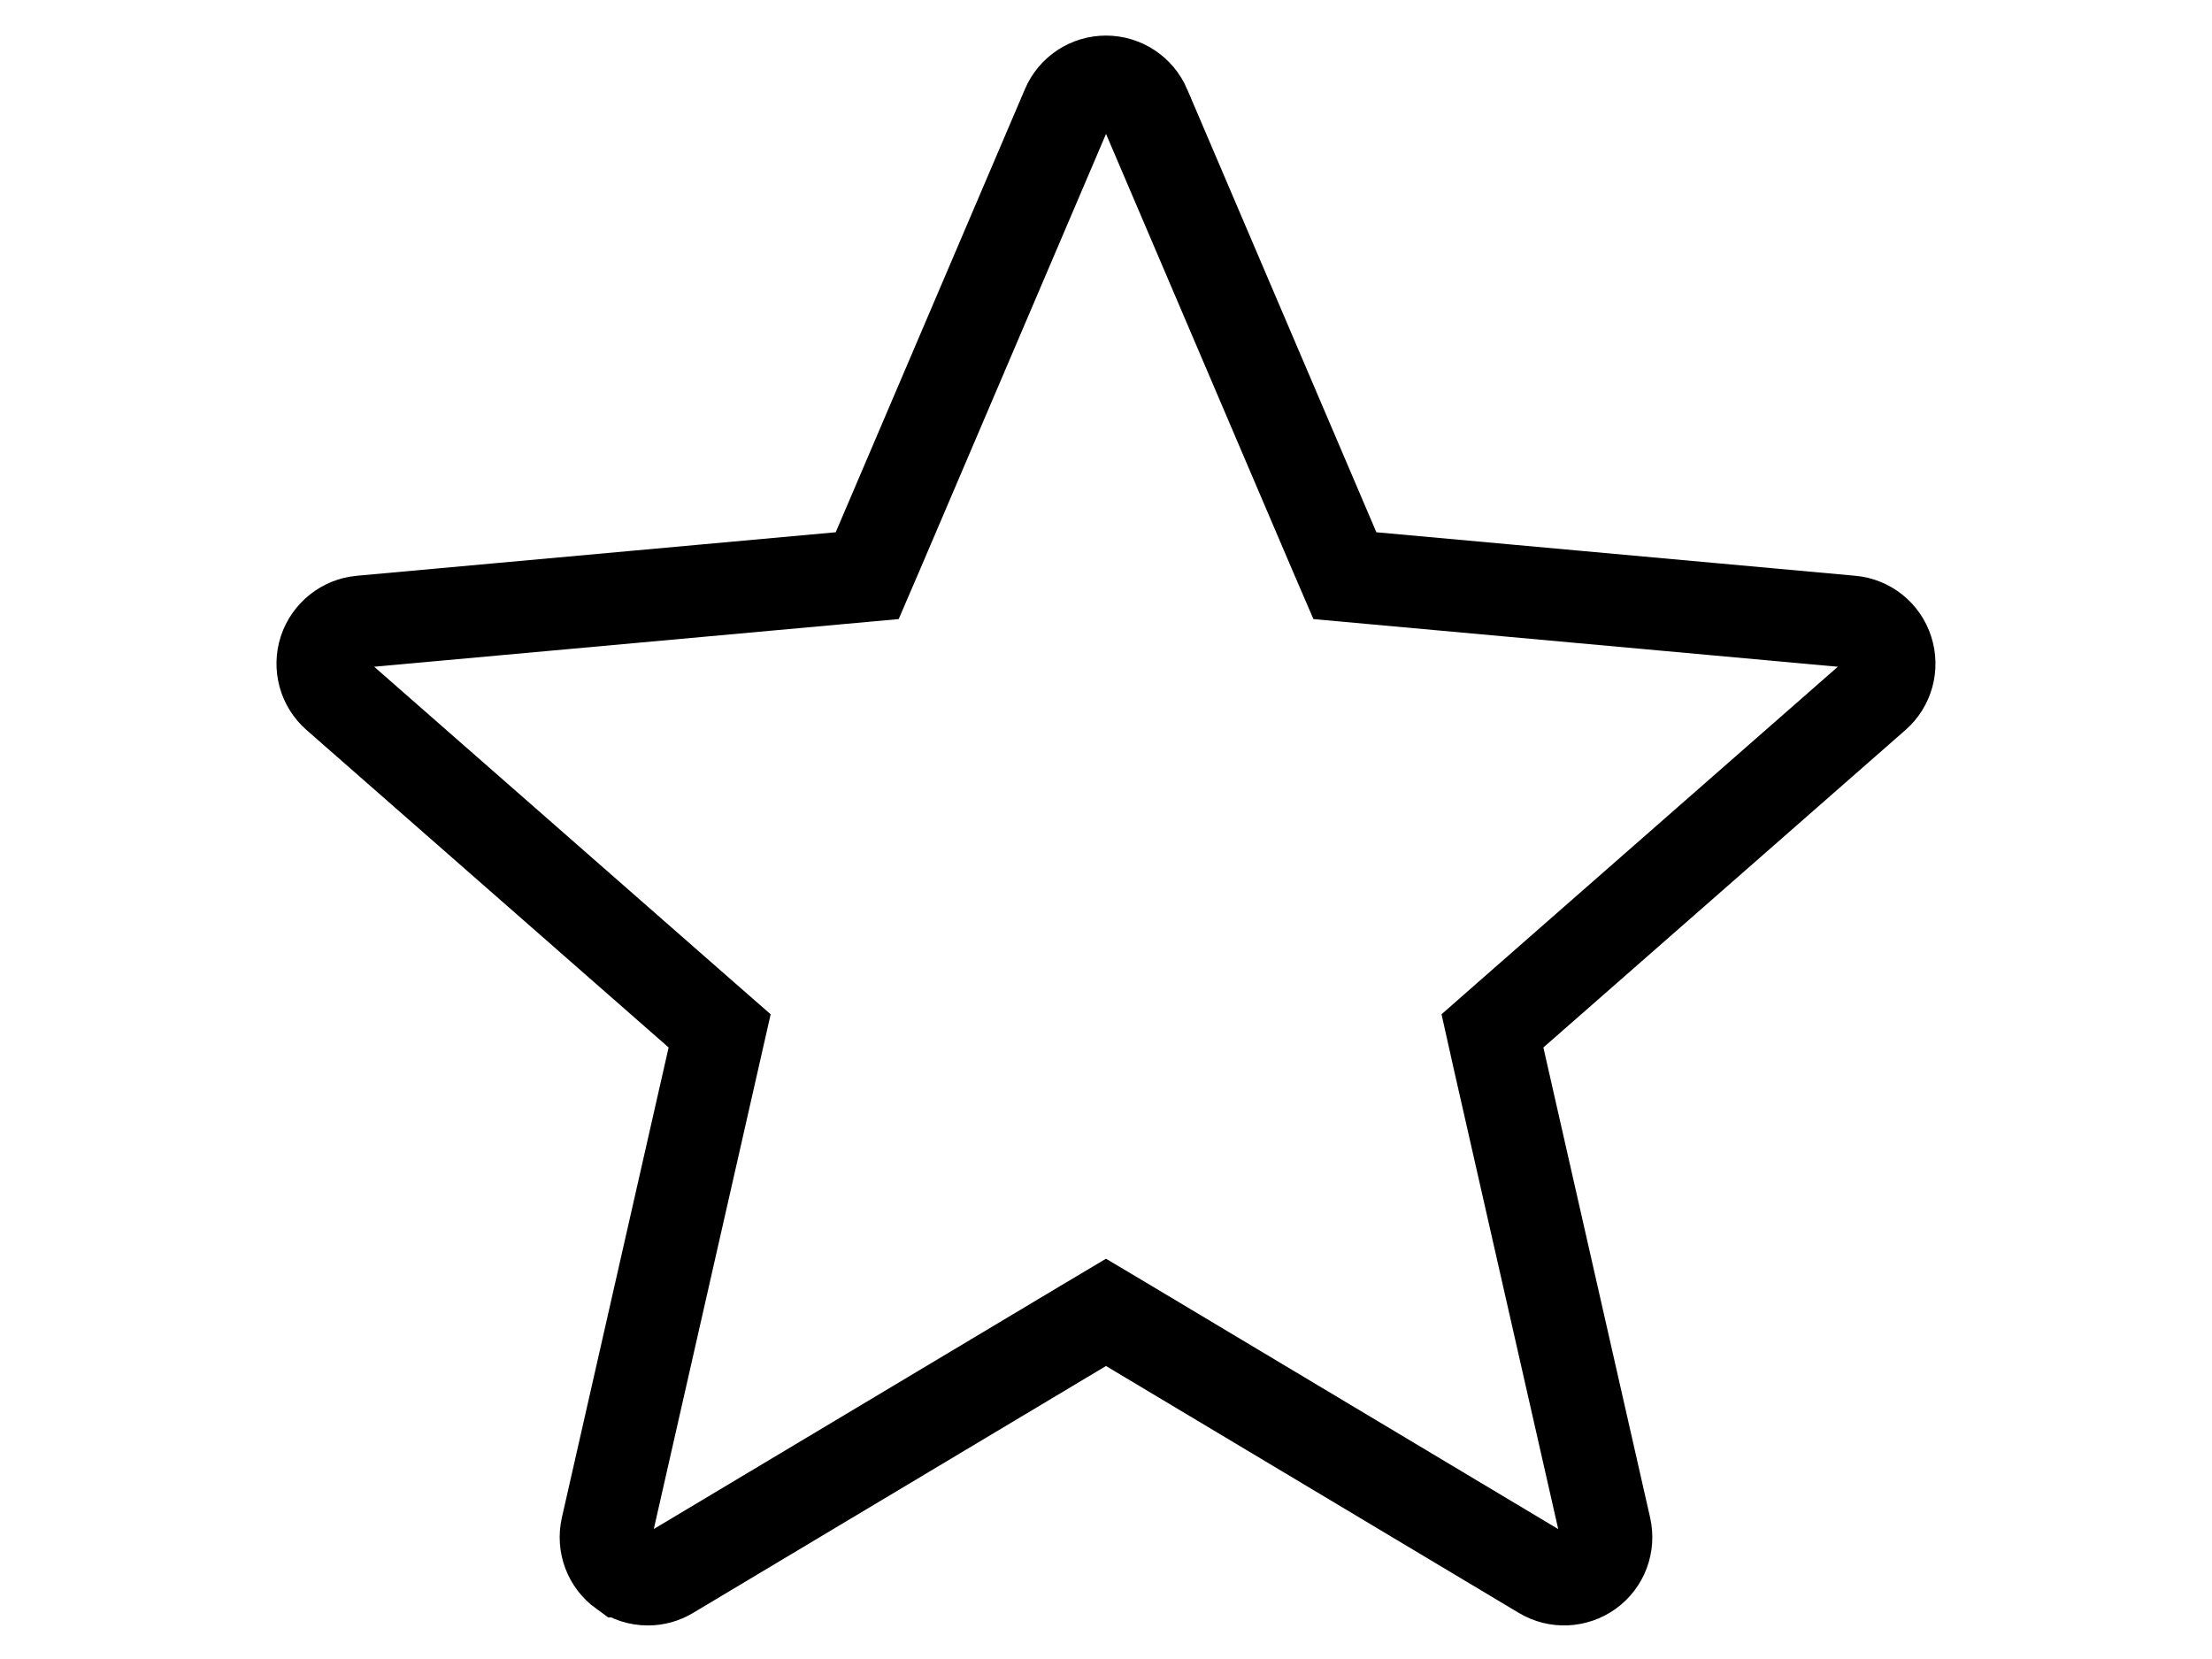 <svg width="24" height="18" viewBox="0 0 18 18" fill="none" xmlns="http://www.w3.org/2000/svg">
<path d="M17.085 6.745L17.085 6.745C17.266 6.761 17.421 6.884 17.477 7.058C17.534 7.234 17.482 7.425 17.344 7.545L13.416 10.989L13.193 11.185L13.258 11.476L14.416 16.576C14.457 16.757 14.387 16.942 14.239 17.049L14.239 17.049C14.09 17.156 13.893 17.165 13.736 17.071L9.257 14.392L9 14.239L8.743 14.392L4.263 17.071L4.263 17.071C4.19 17.115 4.11 17.136 4.029 17.136C3.935 17.136 3.841 17.107 3.762 17.049L3.761 17.049C3.613 16.942 3.543 16.757 3.584 16.576C3.584 16.576 3.584 16.576 3.584 16.576L4.742 11.476L4.808 11.185L4.584 10.989L0.656 7.545C0.656 7.545 0.656 7.545 0.656 7.545C0.518 7.425 0.466 7.234 0.522 7.059C0.58 6.885 0.734 6.762 0.915 6.745C0.916 6.745 0.916 6.745 0.916 6.745L6.112 6.273L6.409 6.246L6.527 5.972L8.58 1.164L8.58 1.164C8.652 0.995 8.816 0.886 9 0.886C9.183 0.886 9.348 0.995 9.421 1.164C9.421 1.165 9.421 1.165 9.421 1.165L11.474 5.972L11.592 6.246L11.889 6.273L17.085 6.745Z" stroke="black"/>
</svg>

